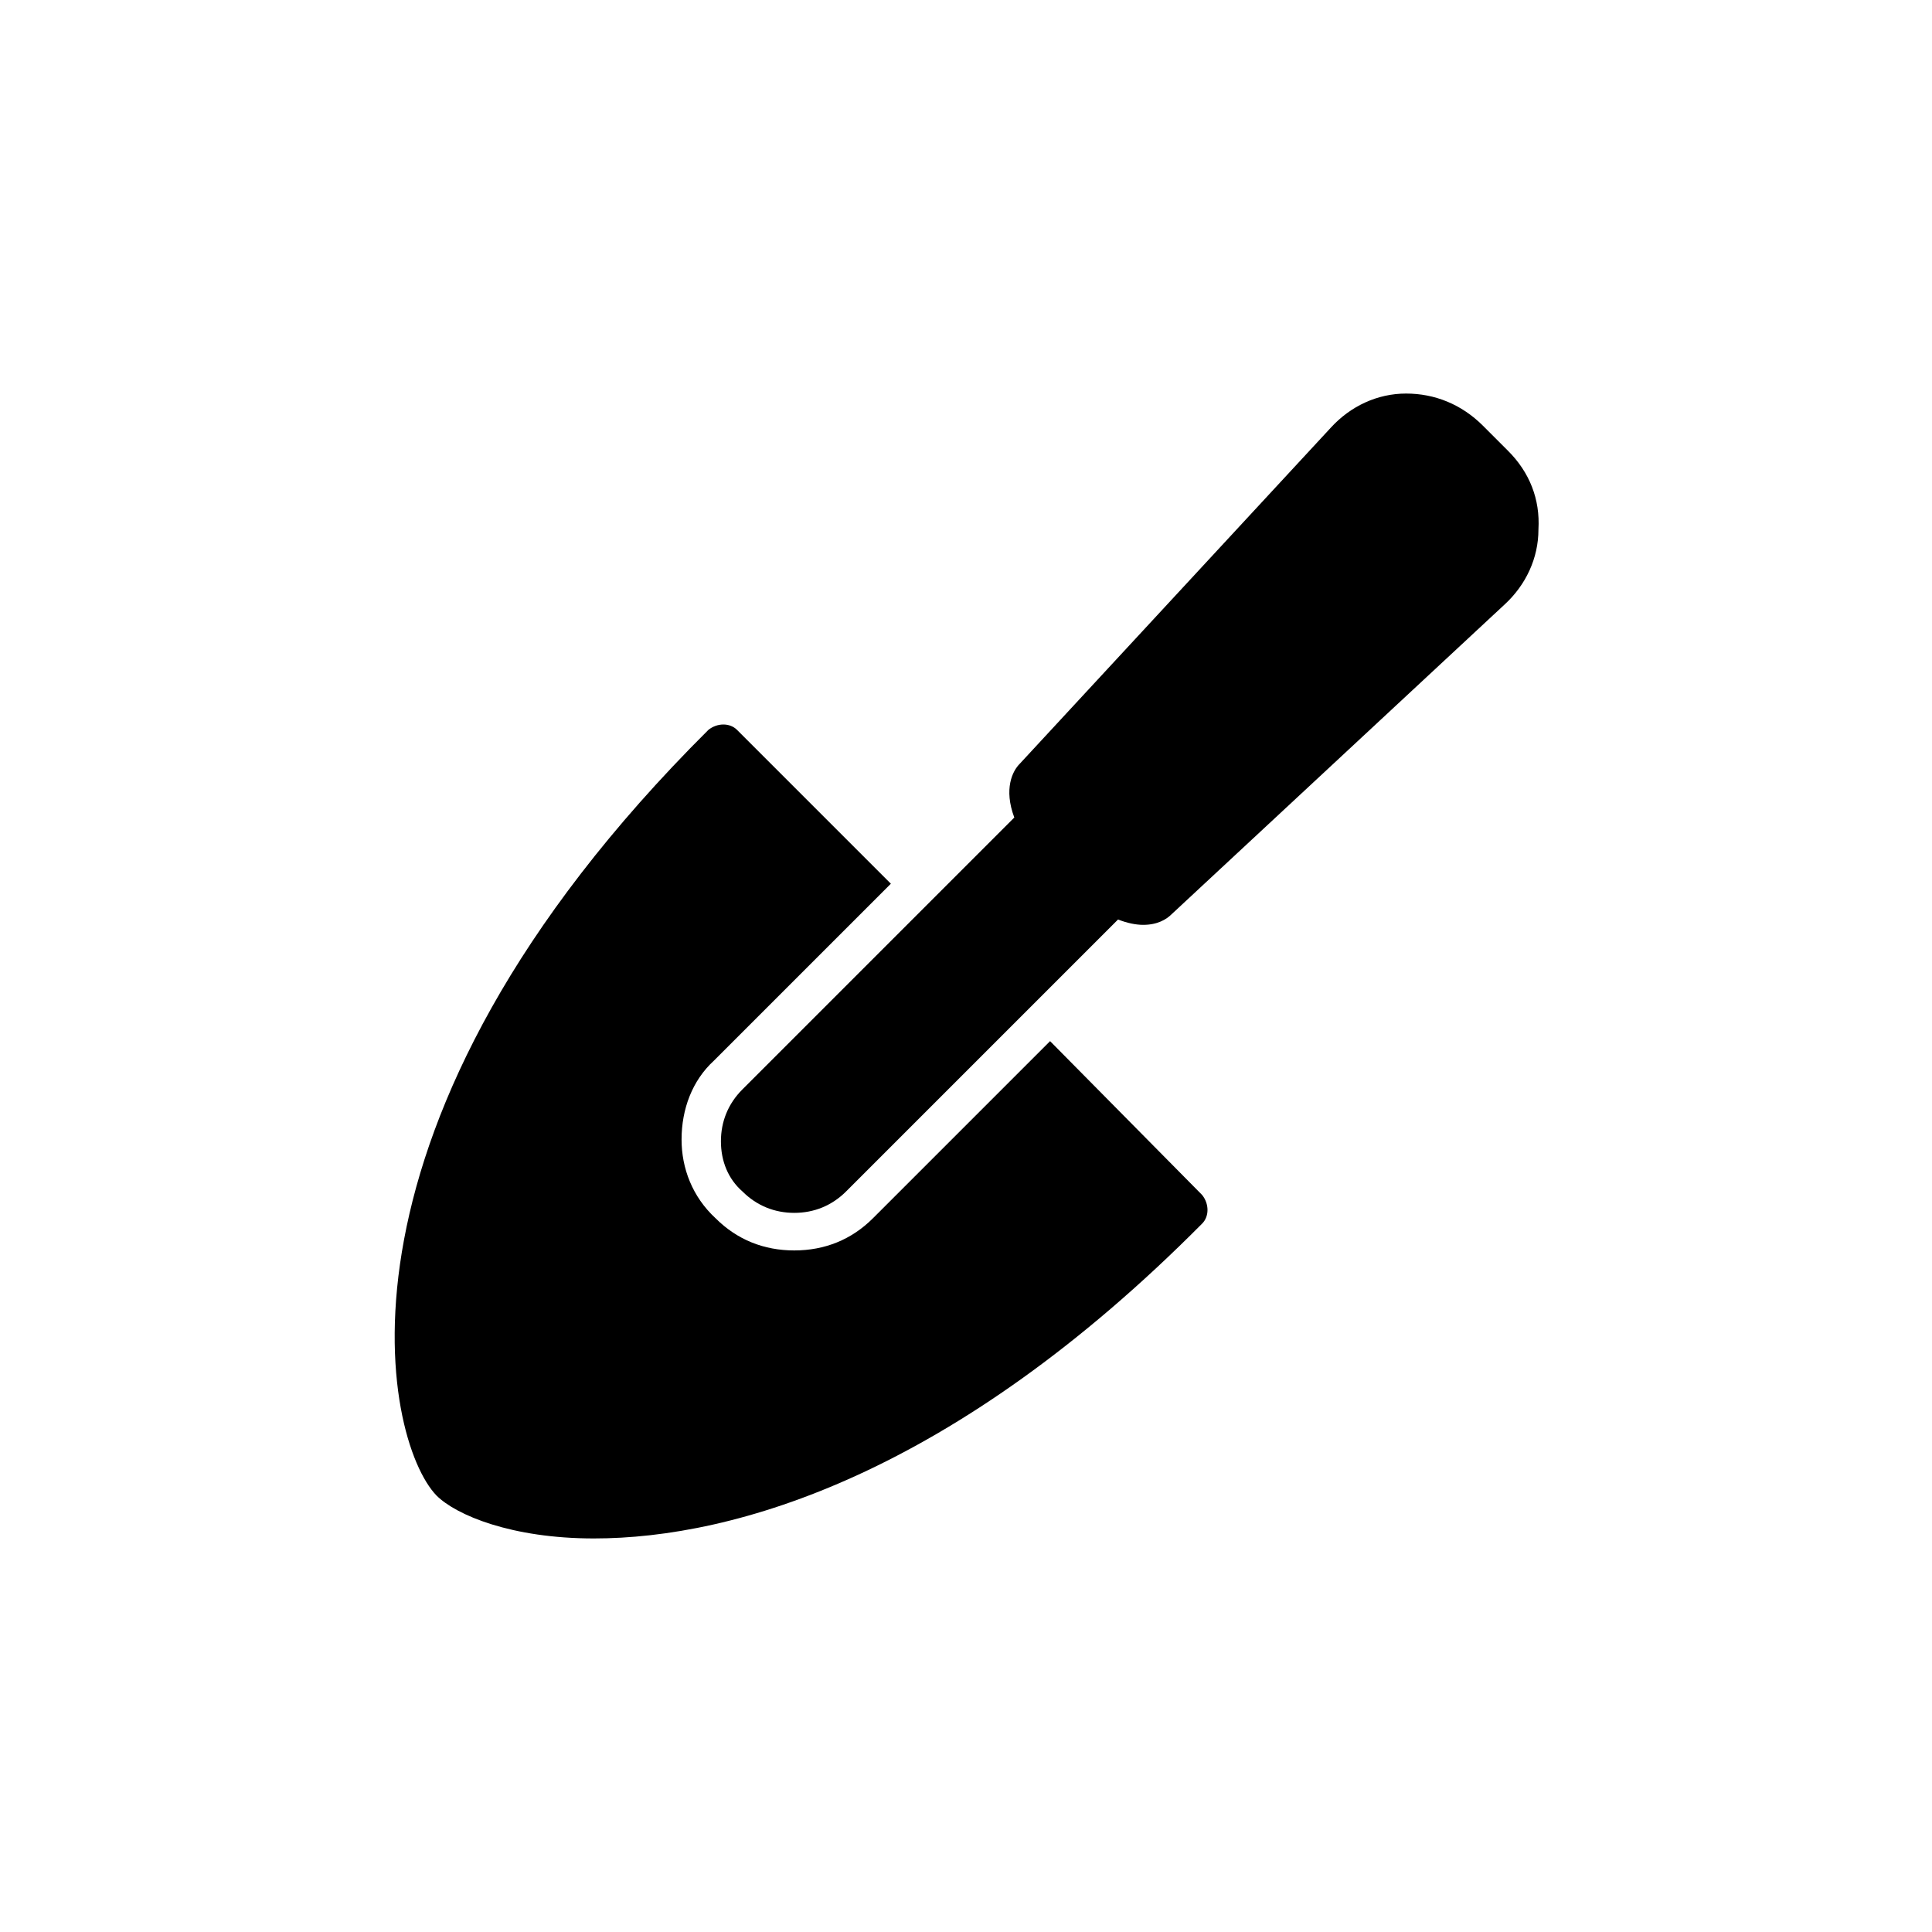 <?xml version="1.0" encoding="utf-8"?>
<!-- Generator: Adobe Illustrator 22.0.1, SVG Export Plug-In . SVG Version: 6.00 Build 0)  -->
<svg version="1.1" id="Layer_1" xmlns="http://www.w3.org/2000/svg" xmlns:xlink="http://www.w3.org/1999/xlink" x="0px" y="0px"
	 viewBox="0 0 108 108" style="enable-background:new 0 0 108 108;" xml:space="preserve">
<g>
	<g>
		<path d="M58.7,58.2l-9.9,9.9c-1.2,1.2-2.7,1.8-4.4,1.8c-1.7,0-3.2-0.6-4.4-1.8c-1.3-1.2-1.9-2.8-1.9-4.4c0-1.7,0.6-3.3,1.8-4.4
			l9.9-9.9l-8.6-8.6c-0.4-0.4-1.1-0.4-1.6,0c-22.1,22-18.2,39.7-15.2,42.8c1.1,1.1,4.2,2.4,8.8,2.4c7.9,0,20.1-3.6,34-17.6
			c0.4-0.4,0.4-1.1,0-1.6L58.7,58.2z"/>
		<path d="M84.3,25.2l-1.4-1.4c-1.2-1.2-2.7-1.8-4.3-1.8s-3.1,0.7-4.2,1.9L57,42.7c-0.4,0.4-0.9,1.4-0.3,3L41.5,60.9
			c-0.8,0.8-1.2,1.8-1.2,2.9s0.4,2.1,1.2,2.8c0.8,0.8,1.8,1.2,2.9,1.2c1.1,0,2.1-0.4,2.9-1.2l15.2-15.2c0.5,0.2,1,0.3,1.4,0.3
			c0.8,0,1.3-0.3,1.6-0.6l18.6-17.3c1.2-1.1,1.9-2.6,1.9-4.2C86.1,27.9,85.5,26.4,84.3,25.2z"/>
	</g>
</g>
</svg>
